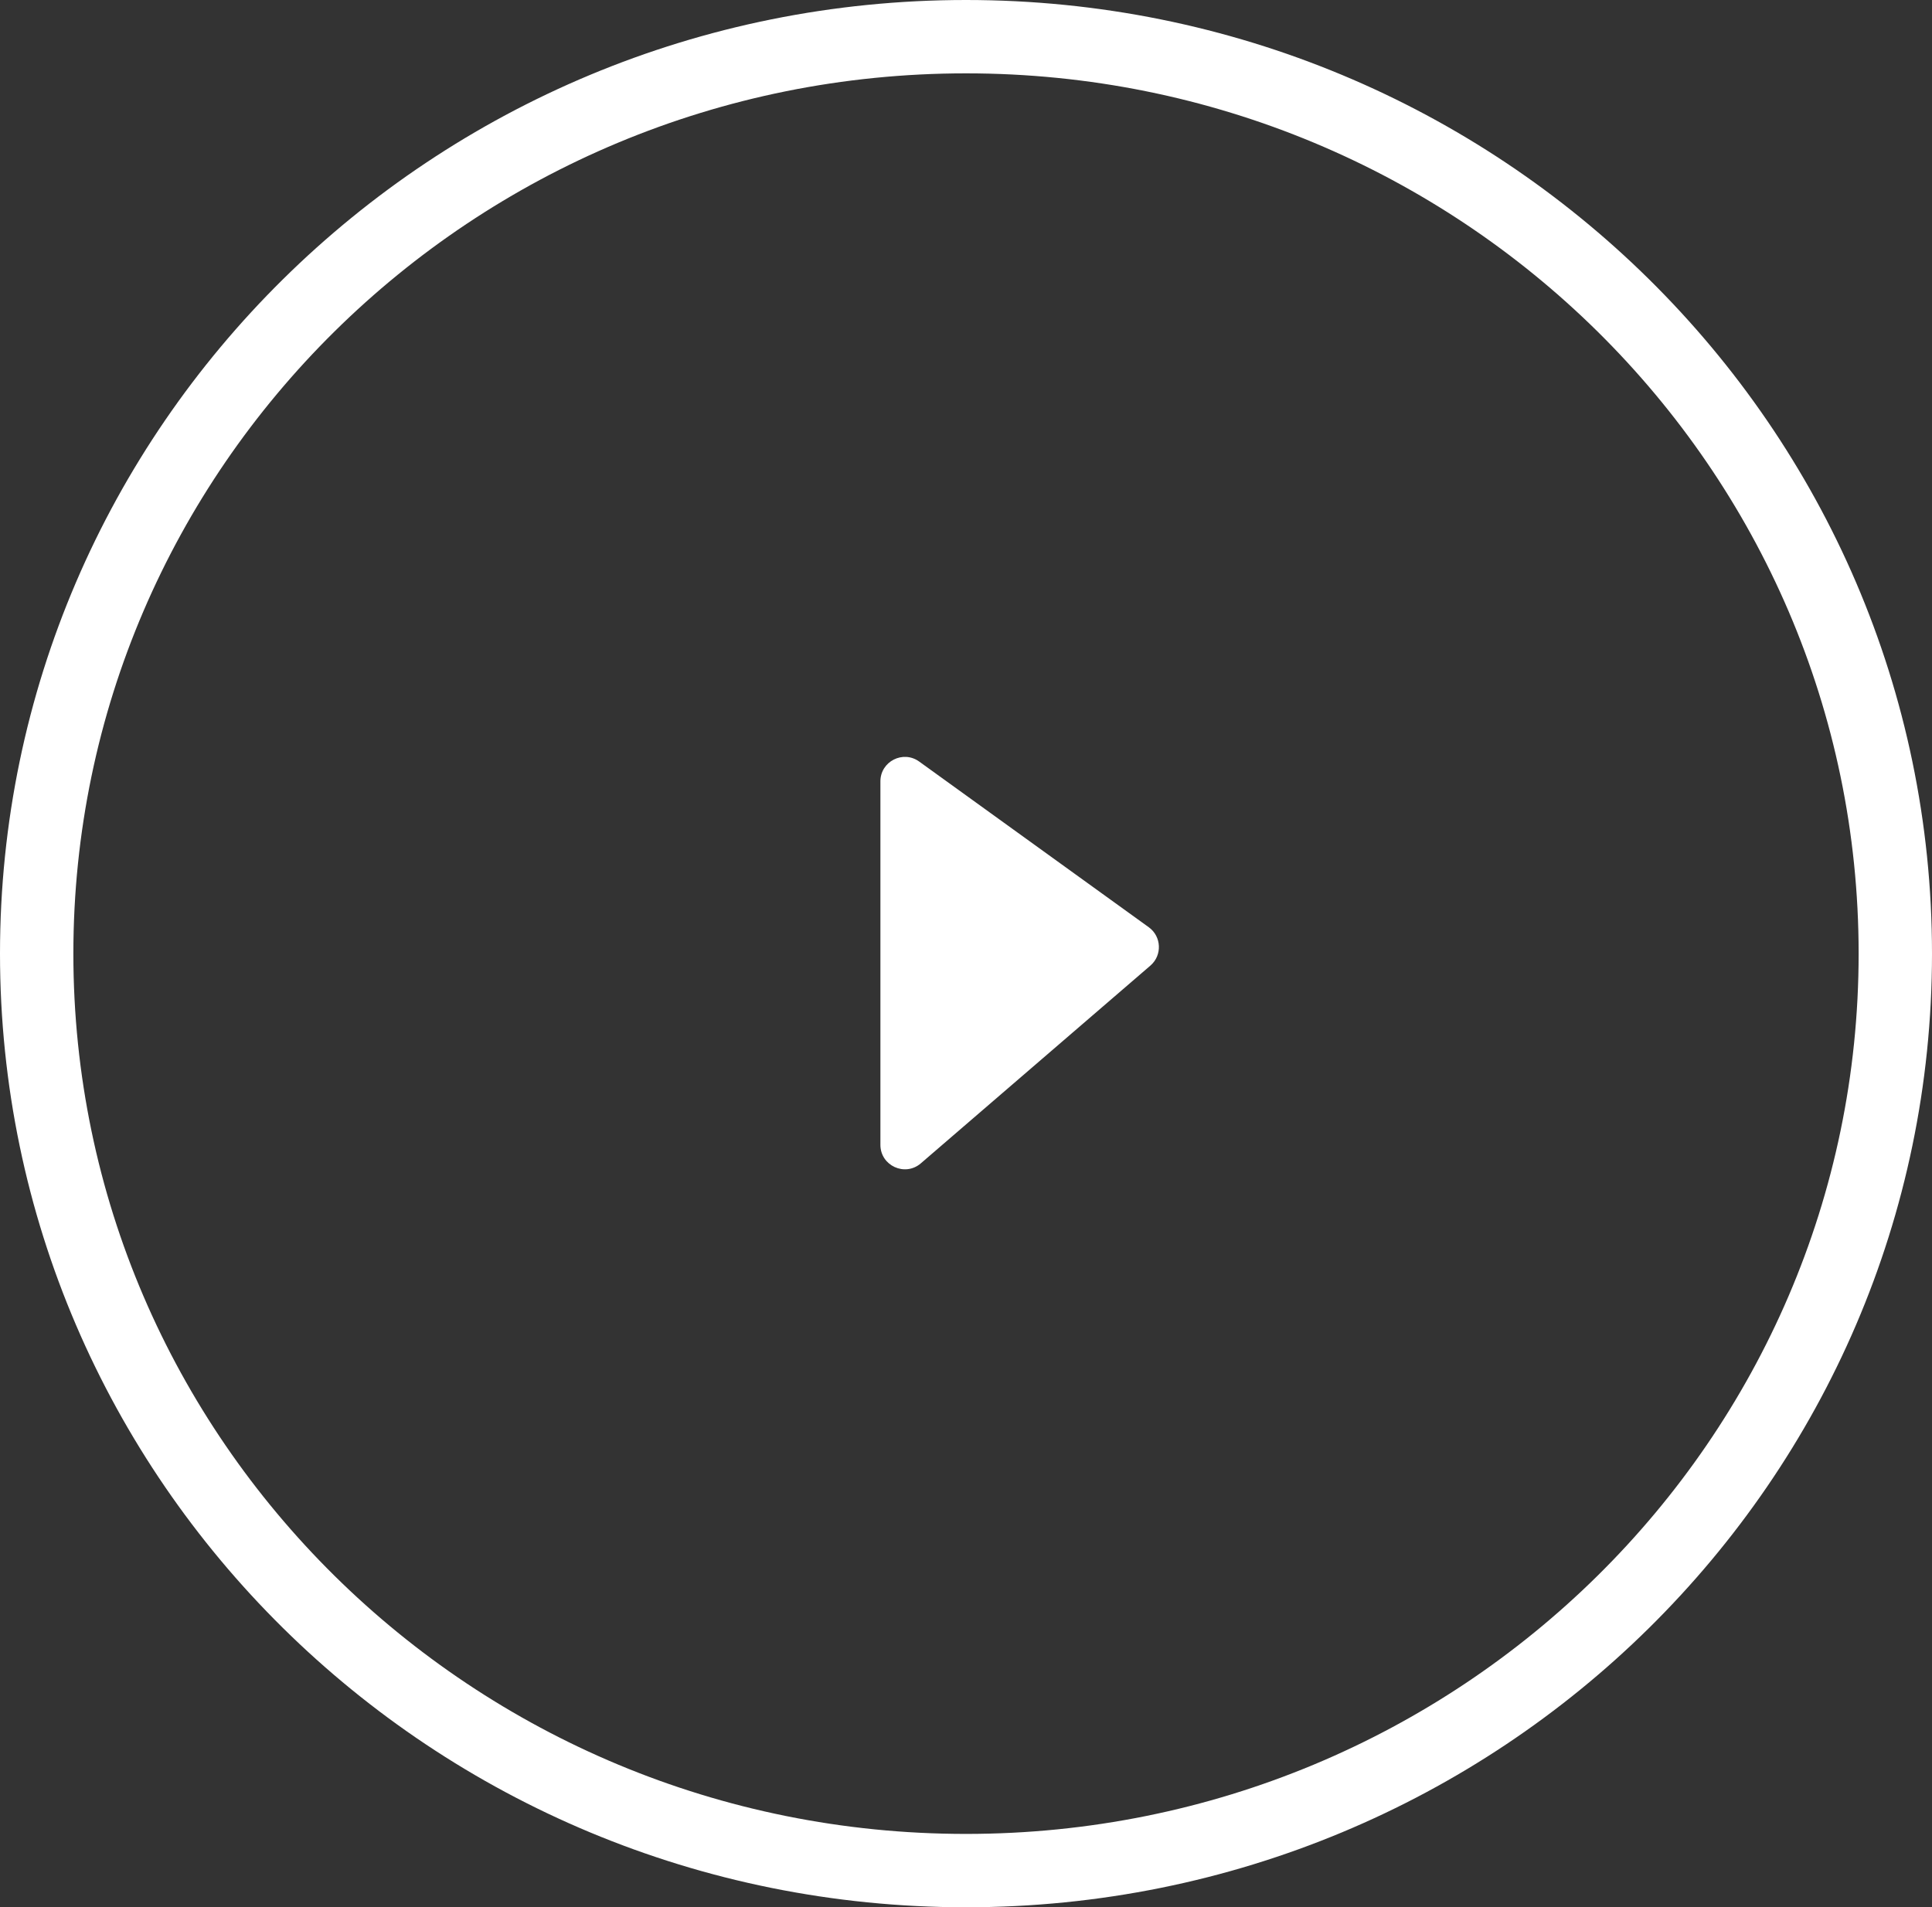 <svg width="79" height="78" viewBox="0 0 79 78" fill="none" xmlns="http://www.w3.org/2000/svg">
<rect x="0" y="0" width="79" height="78" fill="#333333" stroke="none"/>
<path d="M77.5 39C77.5 59.693 60.505 76.5 39.5 76.5C18.495 76.5 1.5 59.693 1.5 39C1.5 18.307 18.495 1.5 39.5 1.5C60.505 1.5 77.5 18.307 77.5 39Z" stroke="white" stroke-width="3"/>
<path d="M47.04 39.489L37.653 47.576C37.005 48.135 36 47.674 36 46.819L36 31.955C36 31.14 36.924 30.667 37.585 31.144L46.973 37.92C47.497 38.298 47.53 39.067 47.04 39.489Z" fill="white"/>
</svg>
